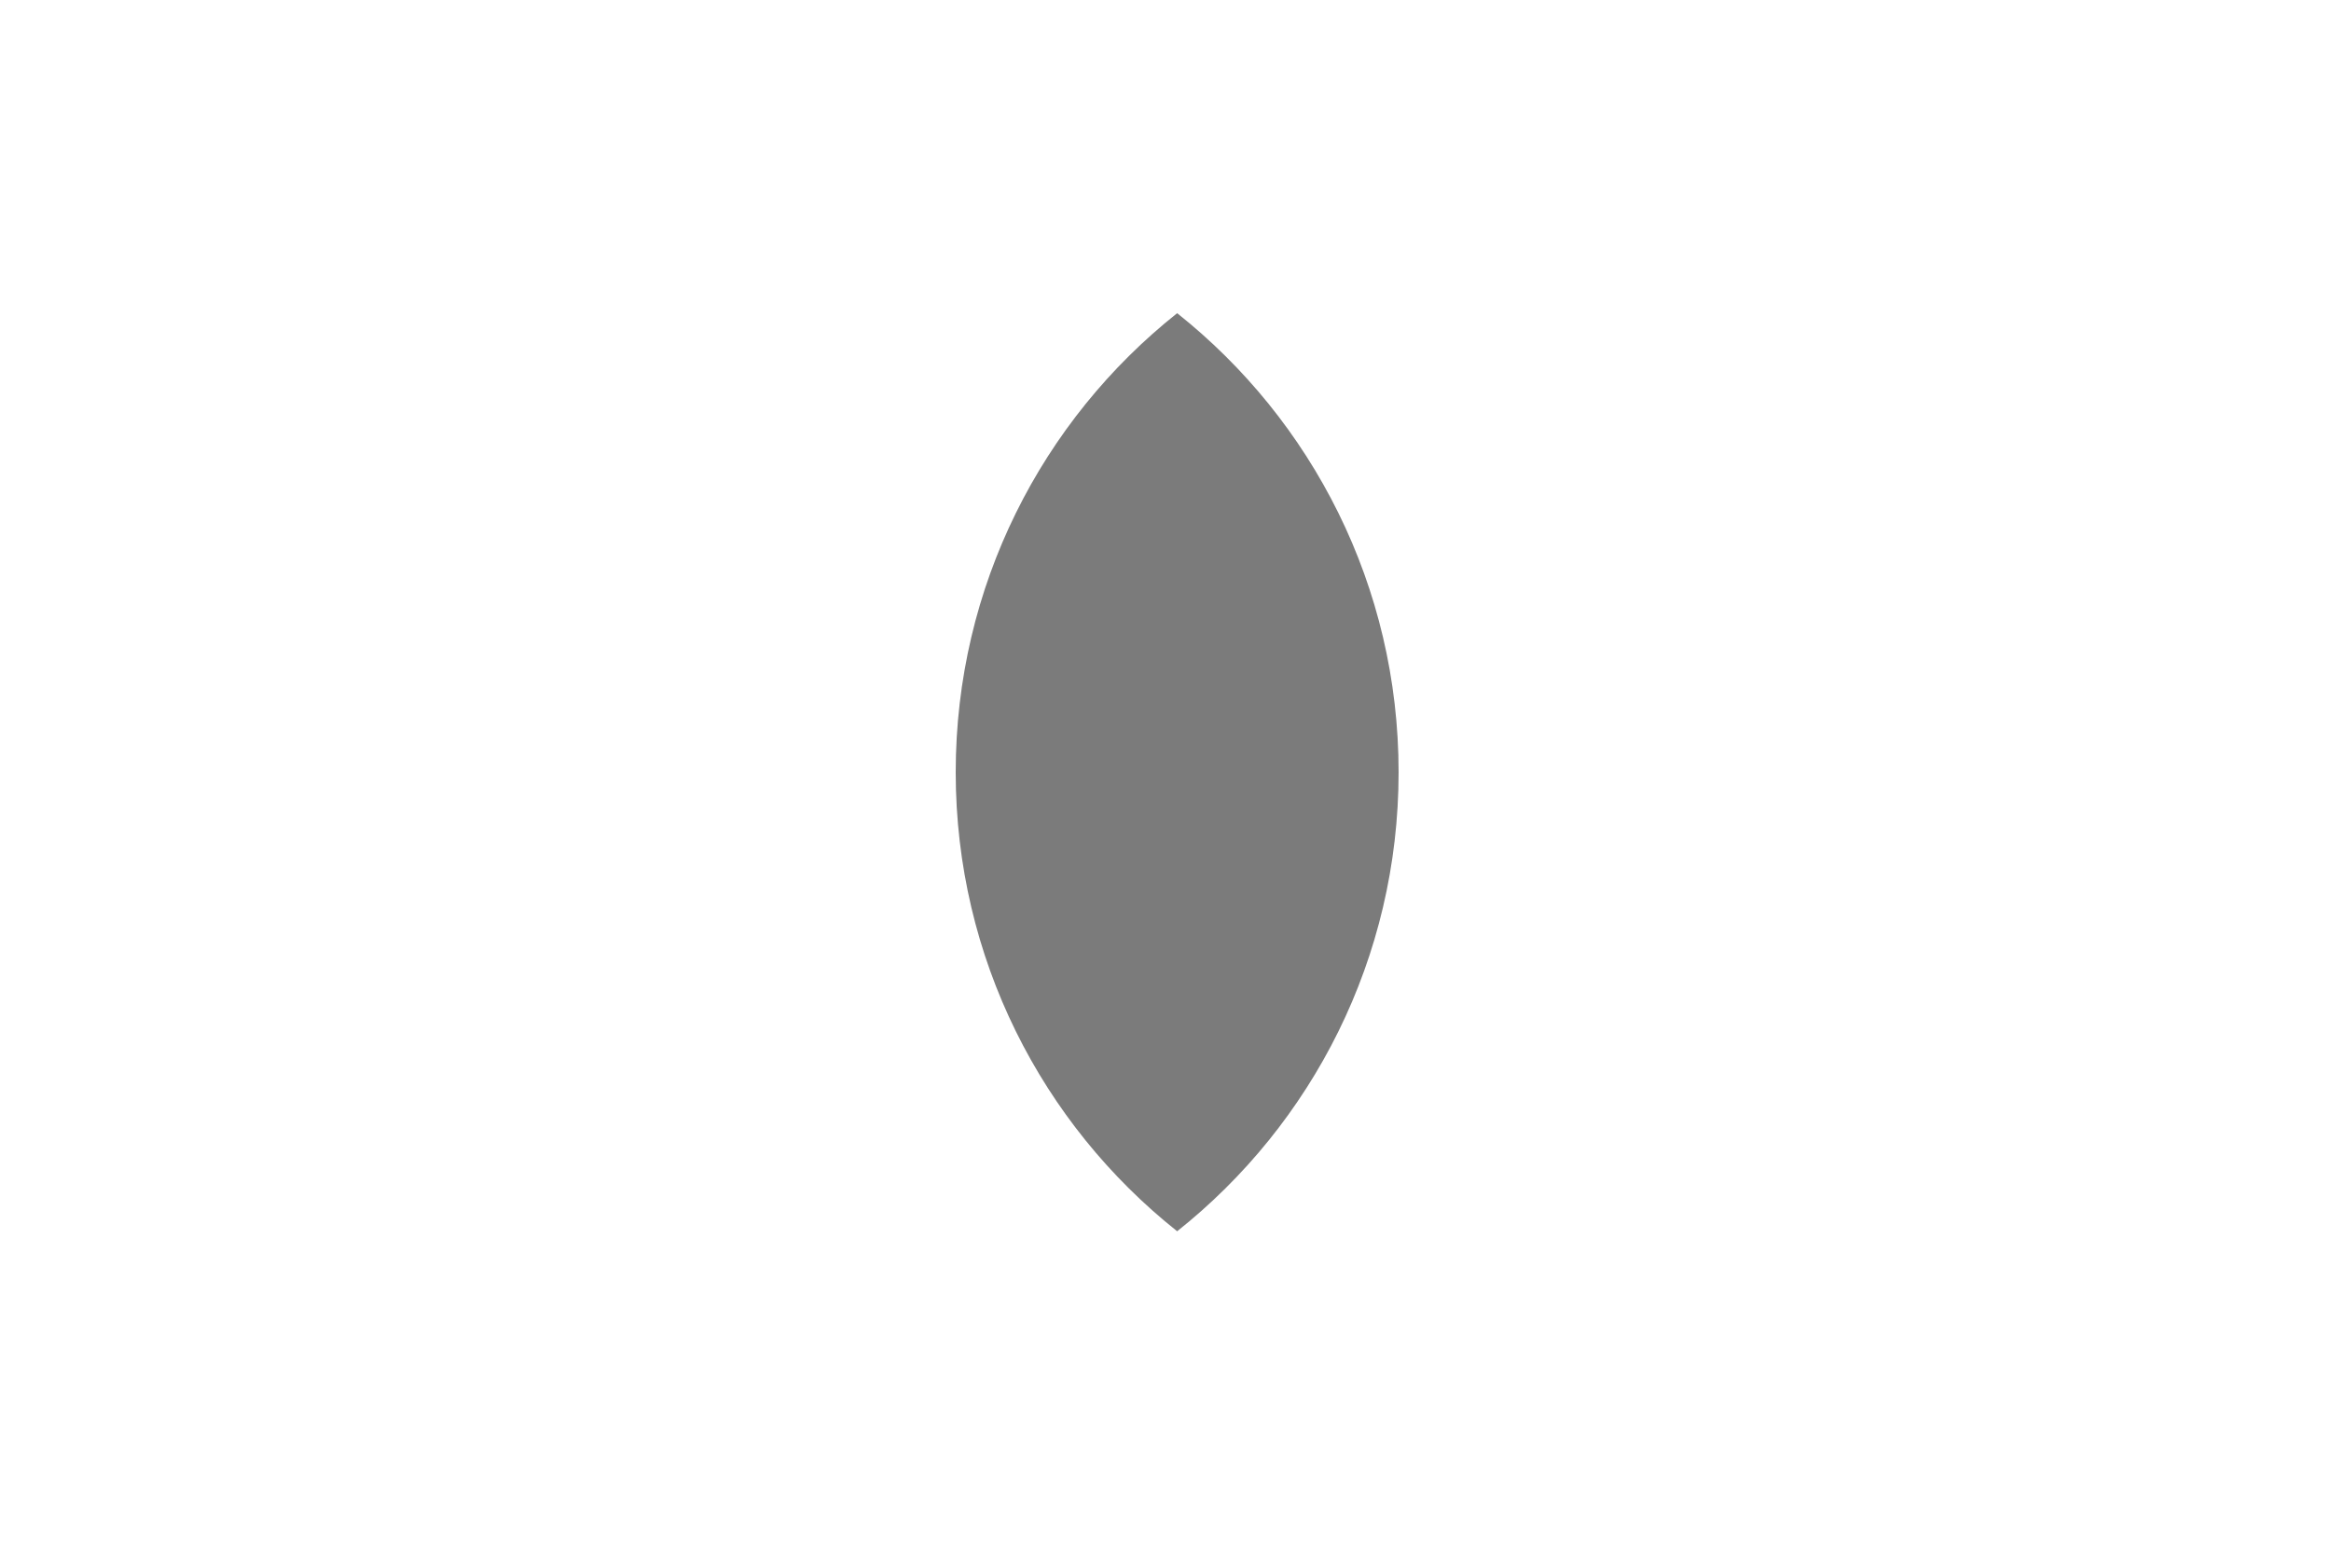 <svg width="55" height="37" viewBox="0 0 55 37" fill="none" xmlns="http://www.w3.org/2000/svg">
<g filter="url(#filter0_b_1_834)">
<ellipse cx="19.25" cy="18.224" rx="13.75" ry="13.806" fill="white" fill-opacity="0.3"/>
</g>
<g filter="url(#filter1_b_1_834)">
<path d="M50.05 18.224C50.05 25.849 43.894 32.03 36.3 32.03C28.706 32.03 22.55 25.849 22.55 18.224C22.55 10.599 28.706 4.418 36.3 4.418C43.894 4.418 50.05 10.599 50.05 18.224Z" fill="white" fill-opacity="0.7"/>
</g>
<g filter="url(#filter2_b_1_834)">
<path d="M27.775 7.391C24.592 9.92 22.55 13.832 22.55 18.224C22.55 22.616 24.592 26.528 27.775 29.057C30.958 26.528 33 22.616 33 18.224C33 13.832 30.958 9.92 27.775 7.391Z" fill="#232323" fill-opacity="0.6"/>
</g>
<defs>
<filter id="filter0_b_1_834" x="-44.5" y="-45.582" width="127.5" height="127.612" color-interpolation-filters="sRGB">
<feFlood flood-opacity="0" result="BackgroundImageFix"/>
<feGaussianBlur in="BackgroundImage" stdDeviation="25"/>
<feComposite in2="SourceAlpha" operator="in" result="effect1_backgroundBlur_1_834"/>
<feBlend in="SourceGraphic" in2="effect1_backgroundBlur_1_834" result="shape"/>
</filter>
<filter id="filter1_b_1_834" x="-27.45" y="-45.582" width="127.5" height="127.612" color-interpolation-filters="sRGB">
<feFlood flood-opacity="0" result="BackgroundImageFix"/>
<feGaussianBlur in="BackgroundImage" stdDeviation="25"/>
<feComposite in2="SourceAlpha" operator="in" result="effect1_backgroundBlur_1_834"/>
<feBlend in="SourceGraphic" in2="effect1_backgroundBlur_1_834" result="shape"/>
</filter>
<filter id="filter2_b_1_834" x="-27.45" y="-42.609" width="110.45" height="121.666" color-interpolation-filters="sRGB">
<feFlood flood-opacity="0" result="BackgroundImageFix"/>
<feGaussianBlur in="BackgroundImage" stdDeviation="25"/>
<feComposite in2="SourceAlpha" operator="in" result="effect1_backgroundBlur_1_834"/>
<feBlend in="SourceGraphic" in2="effect1_backgroundBlur_1_834" result="shape"/>
</filter>
</defs>
</svg>
